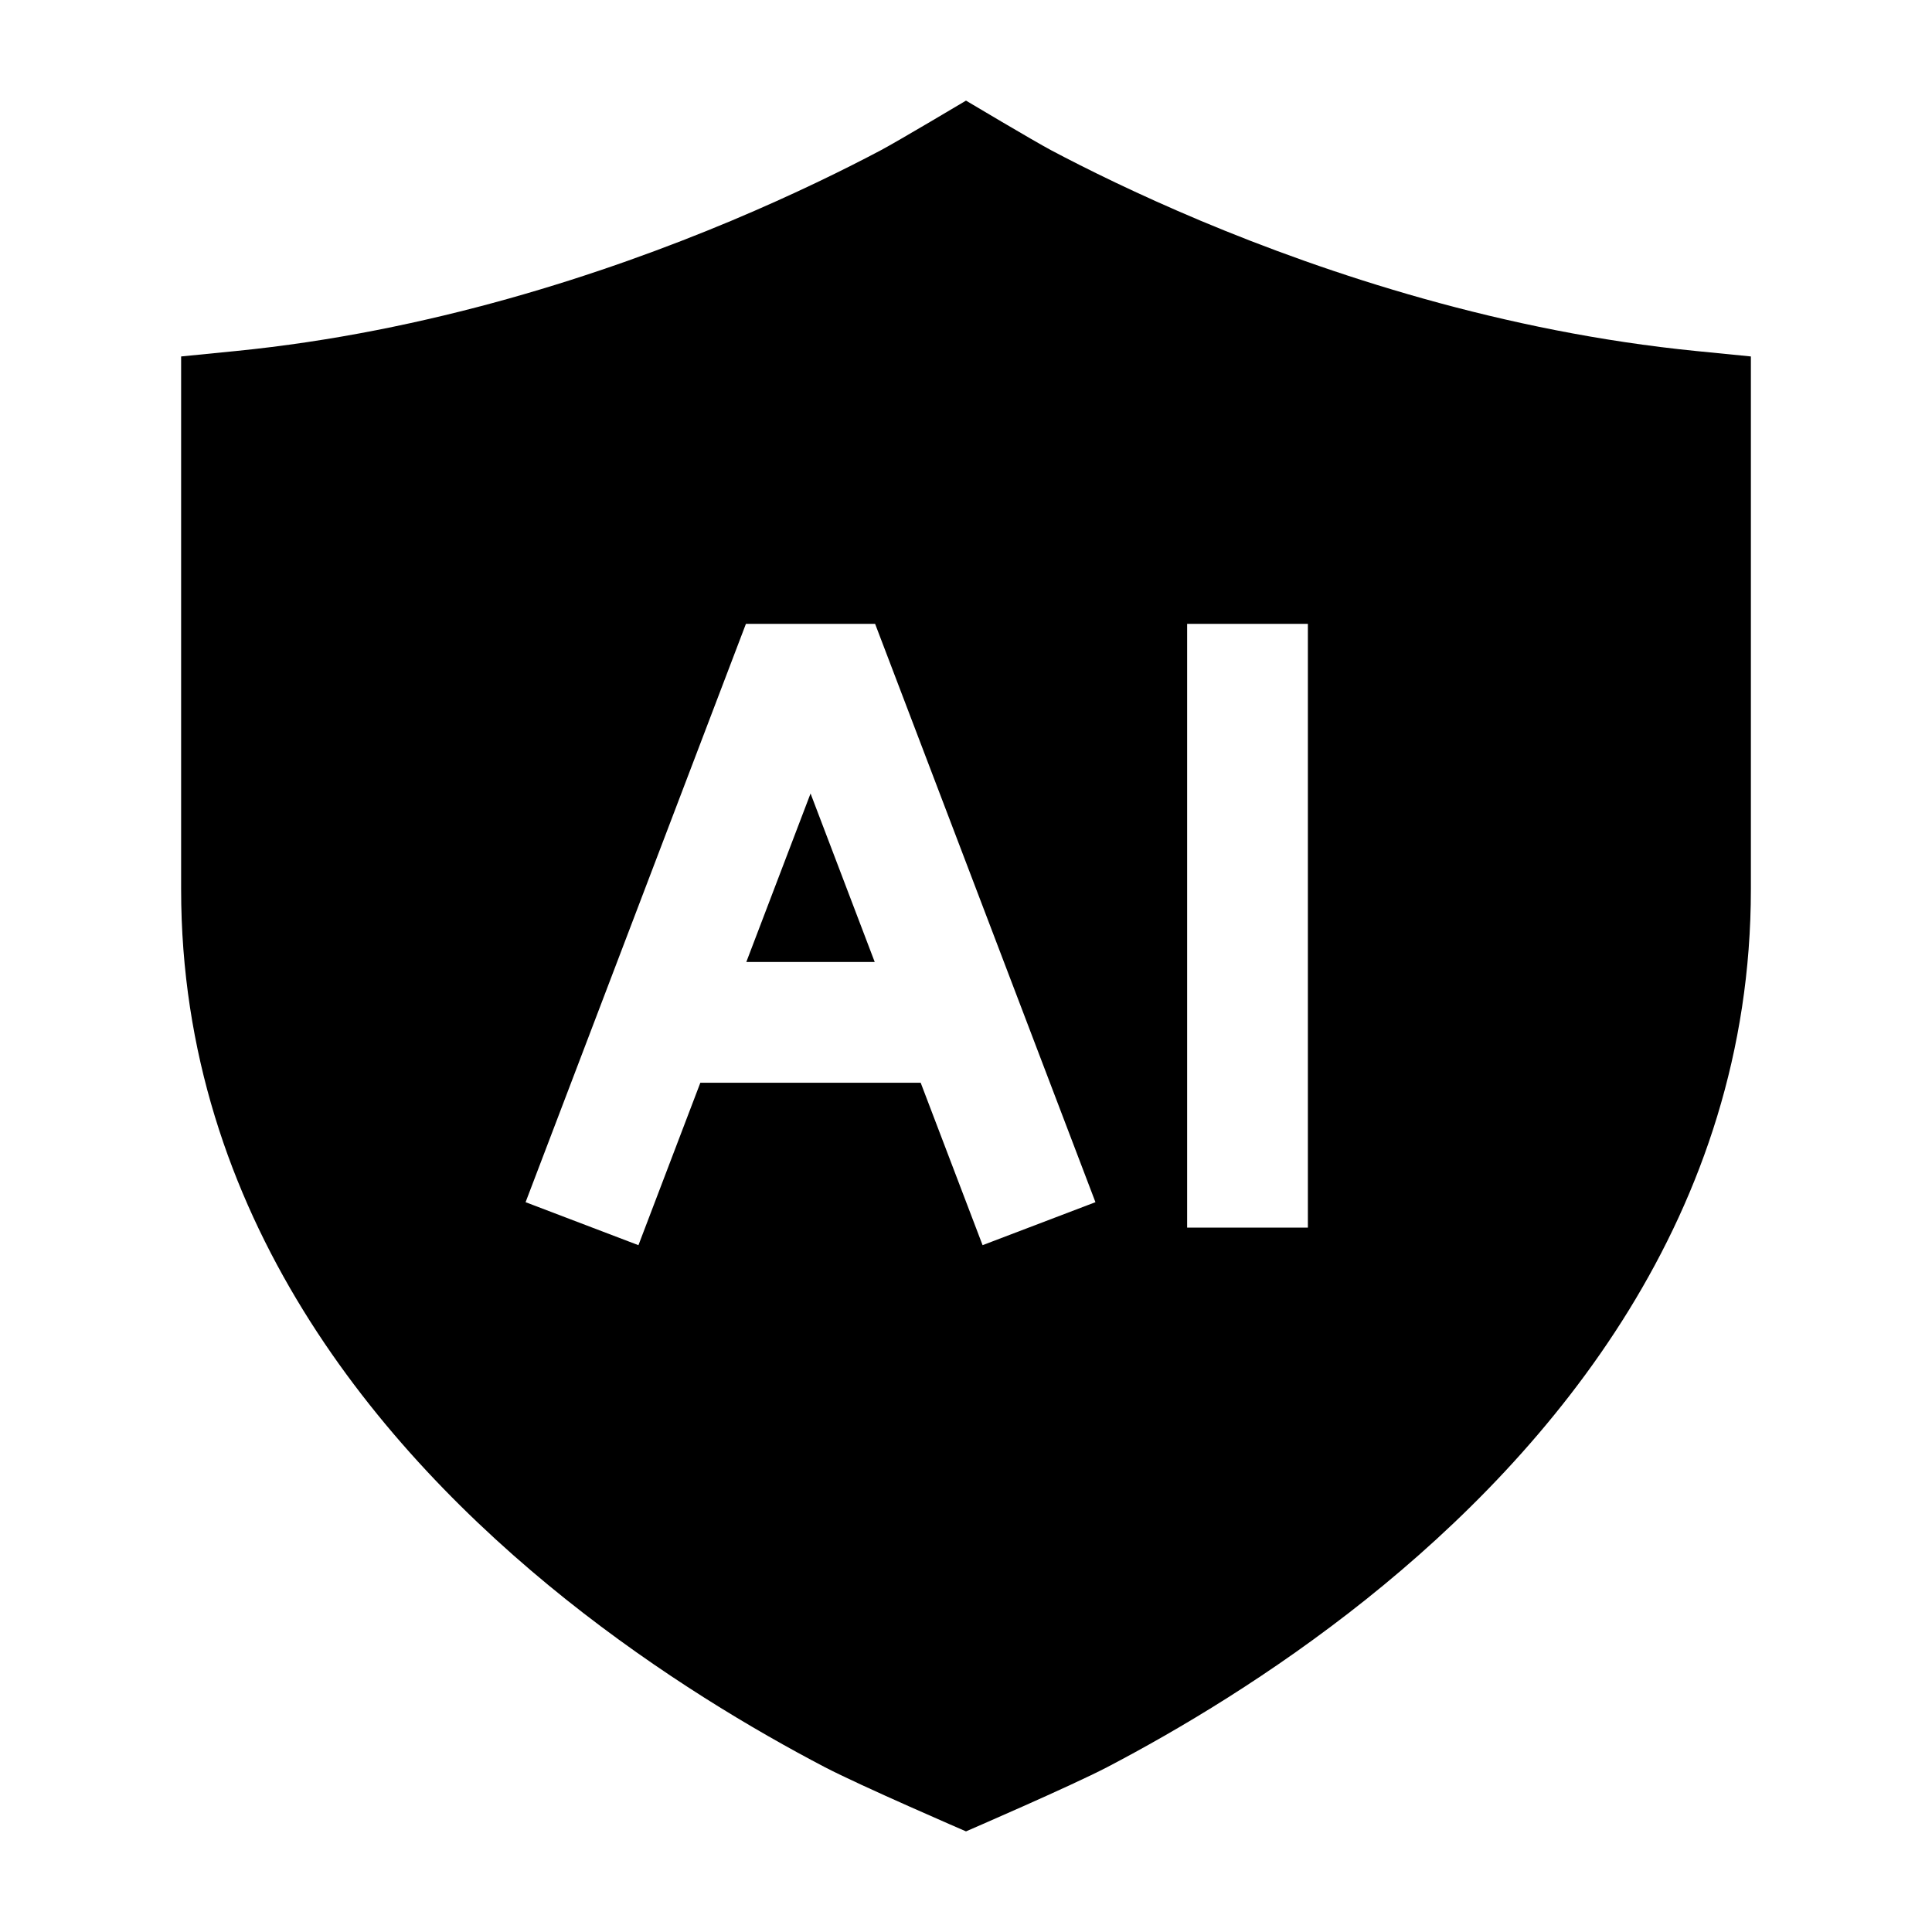 <svg width="24" height="24" viewBox="0 0 24 24" xmlns="http://www.w3.org/2000/svg">
    <path fill-rule="evenodd" clip-rule="evenodd" d="M12 1.25C12 1.25 11.161 1.75 10.943 1.866C10.507 2.097 9.871 2.412 9.083 2.743C7.501 3.406 5.327 4.123 2.925 4.361L2.25 4.428V11.048C2.25 15.09 4.7 18.007 7.029 19.867C8.202 20.803 9.37 21.494 10.244 21.951C10.681 22.18 12 22.75 12 22.75C12 22.75 13.319 22.18 13.756 21.951C14.63 21.494 15.798 20.803 16.971 19.867C19.3 18.007 21.75 15.09 21.75 11.048V4.428L21.075 4.361C18.673 4.123 16.499 3.406 14.917 2.743C14.129 2.412 13.493 2.097 13.057 1.866C12.839 1.75 12 1.25 12 1.25ZM10.871 7.75H9.266L6.529 14.934L7.931 15.468L8.7 13.45H11.437L12.206 15.468L13.608 14.934L10.871 7.75ZM10.866 11.95H9.271L10.069 9.857L10.866 11.95ZM16.247 15.25V7.75H14.747V15.25H16.247Z"/>
</svg>
